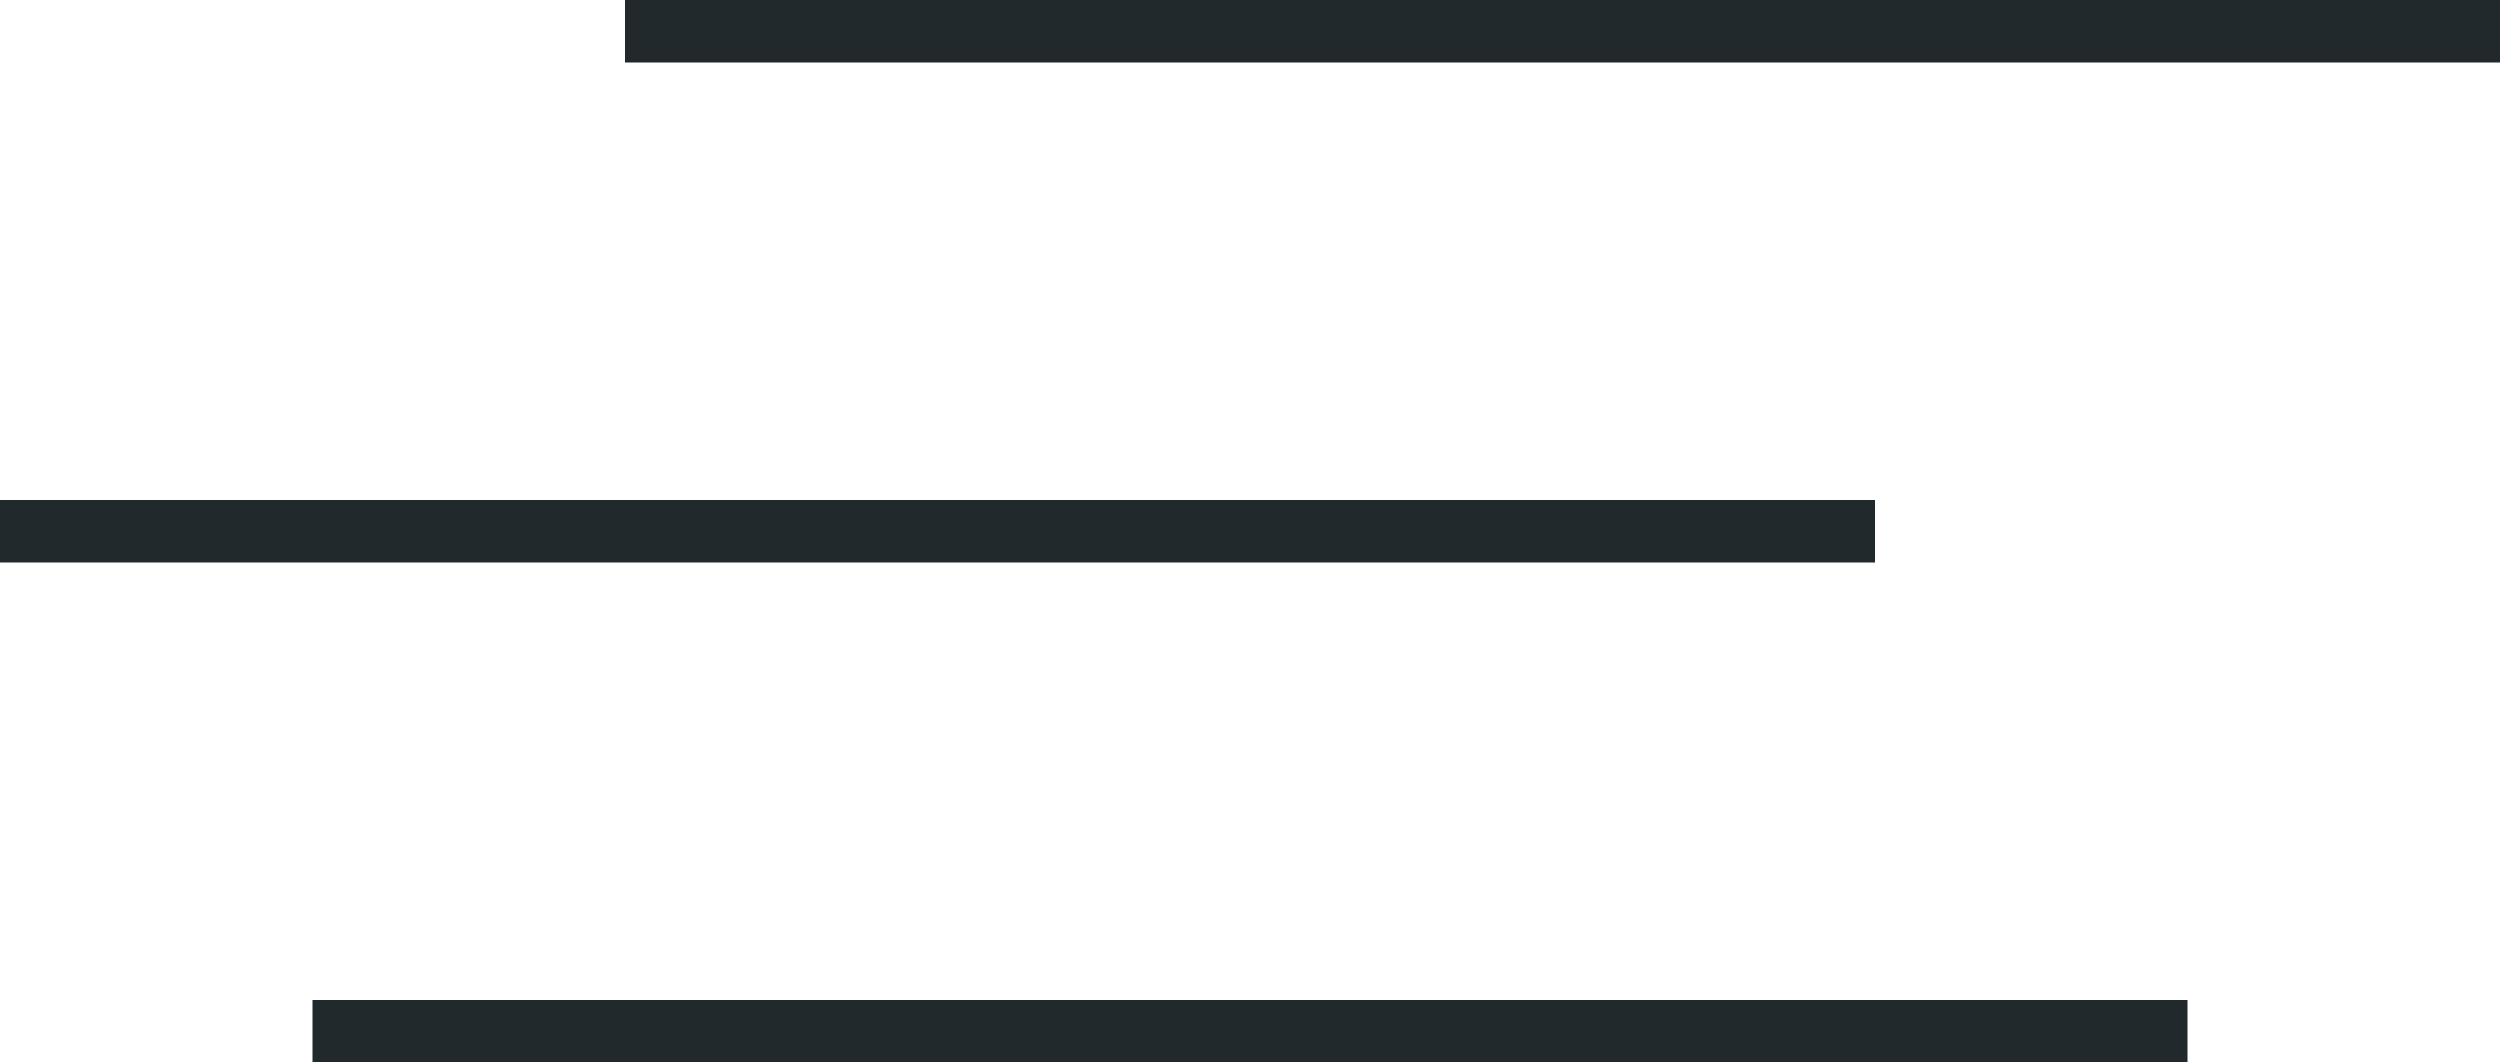 <svg xmlns="http://www.w3.org/2000/svg" width="40" height="17" viewBox="0 0 40 17">
  <g id="Groupe_399" data-name="Groupe 399" transform="translate(-387.5 -65)" style="isolation: isolate">
    <line id="Ligne_9" data-name="Ligne 9" x2="30" transform="translate(397.5 65.5)" fill="none" stroke="#22292d" stroke-width="1"></line>
    <line id="Ligne_10" data-name="Ligne 10" x2="30" transform="translate(387.5 73.5)" fill="none" stroke="#22292d" stroke-width="1"></line>
    <line id="Ligne_11" data-name="Ligne 11" x2="30" transform="translate(392.5 81.5)" fill="none" stroke="#22292d" stroke-width="1"></line>
  </g>
</svg>
